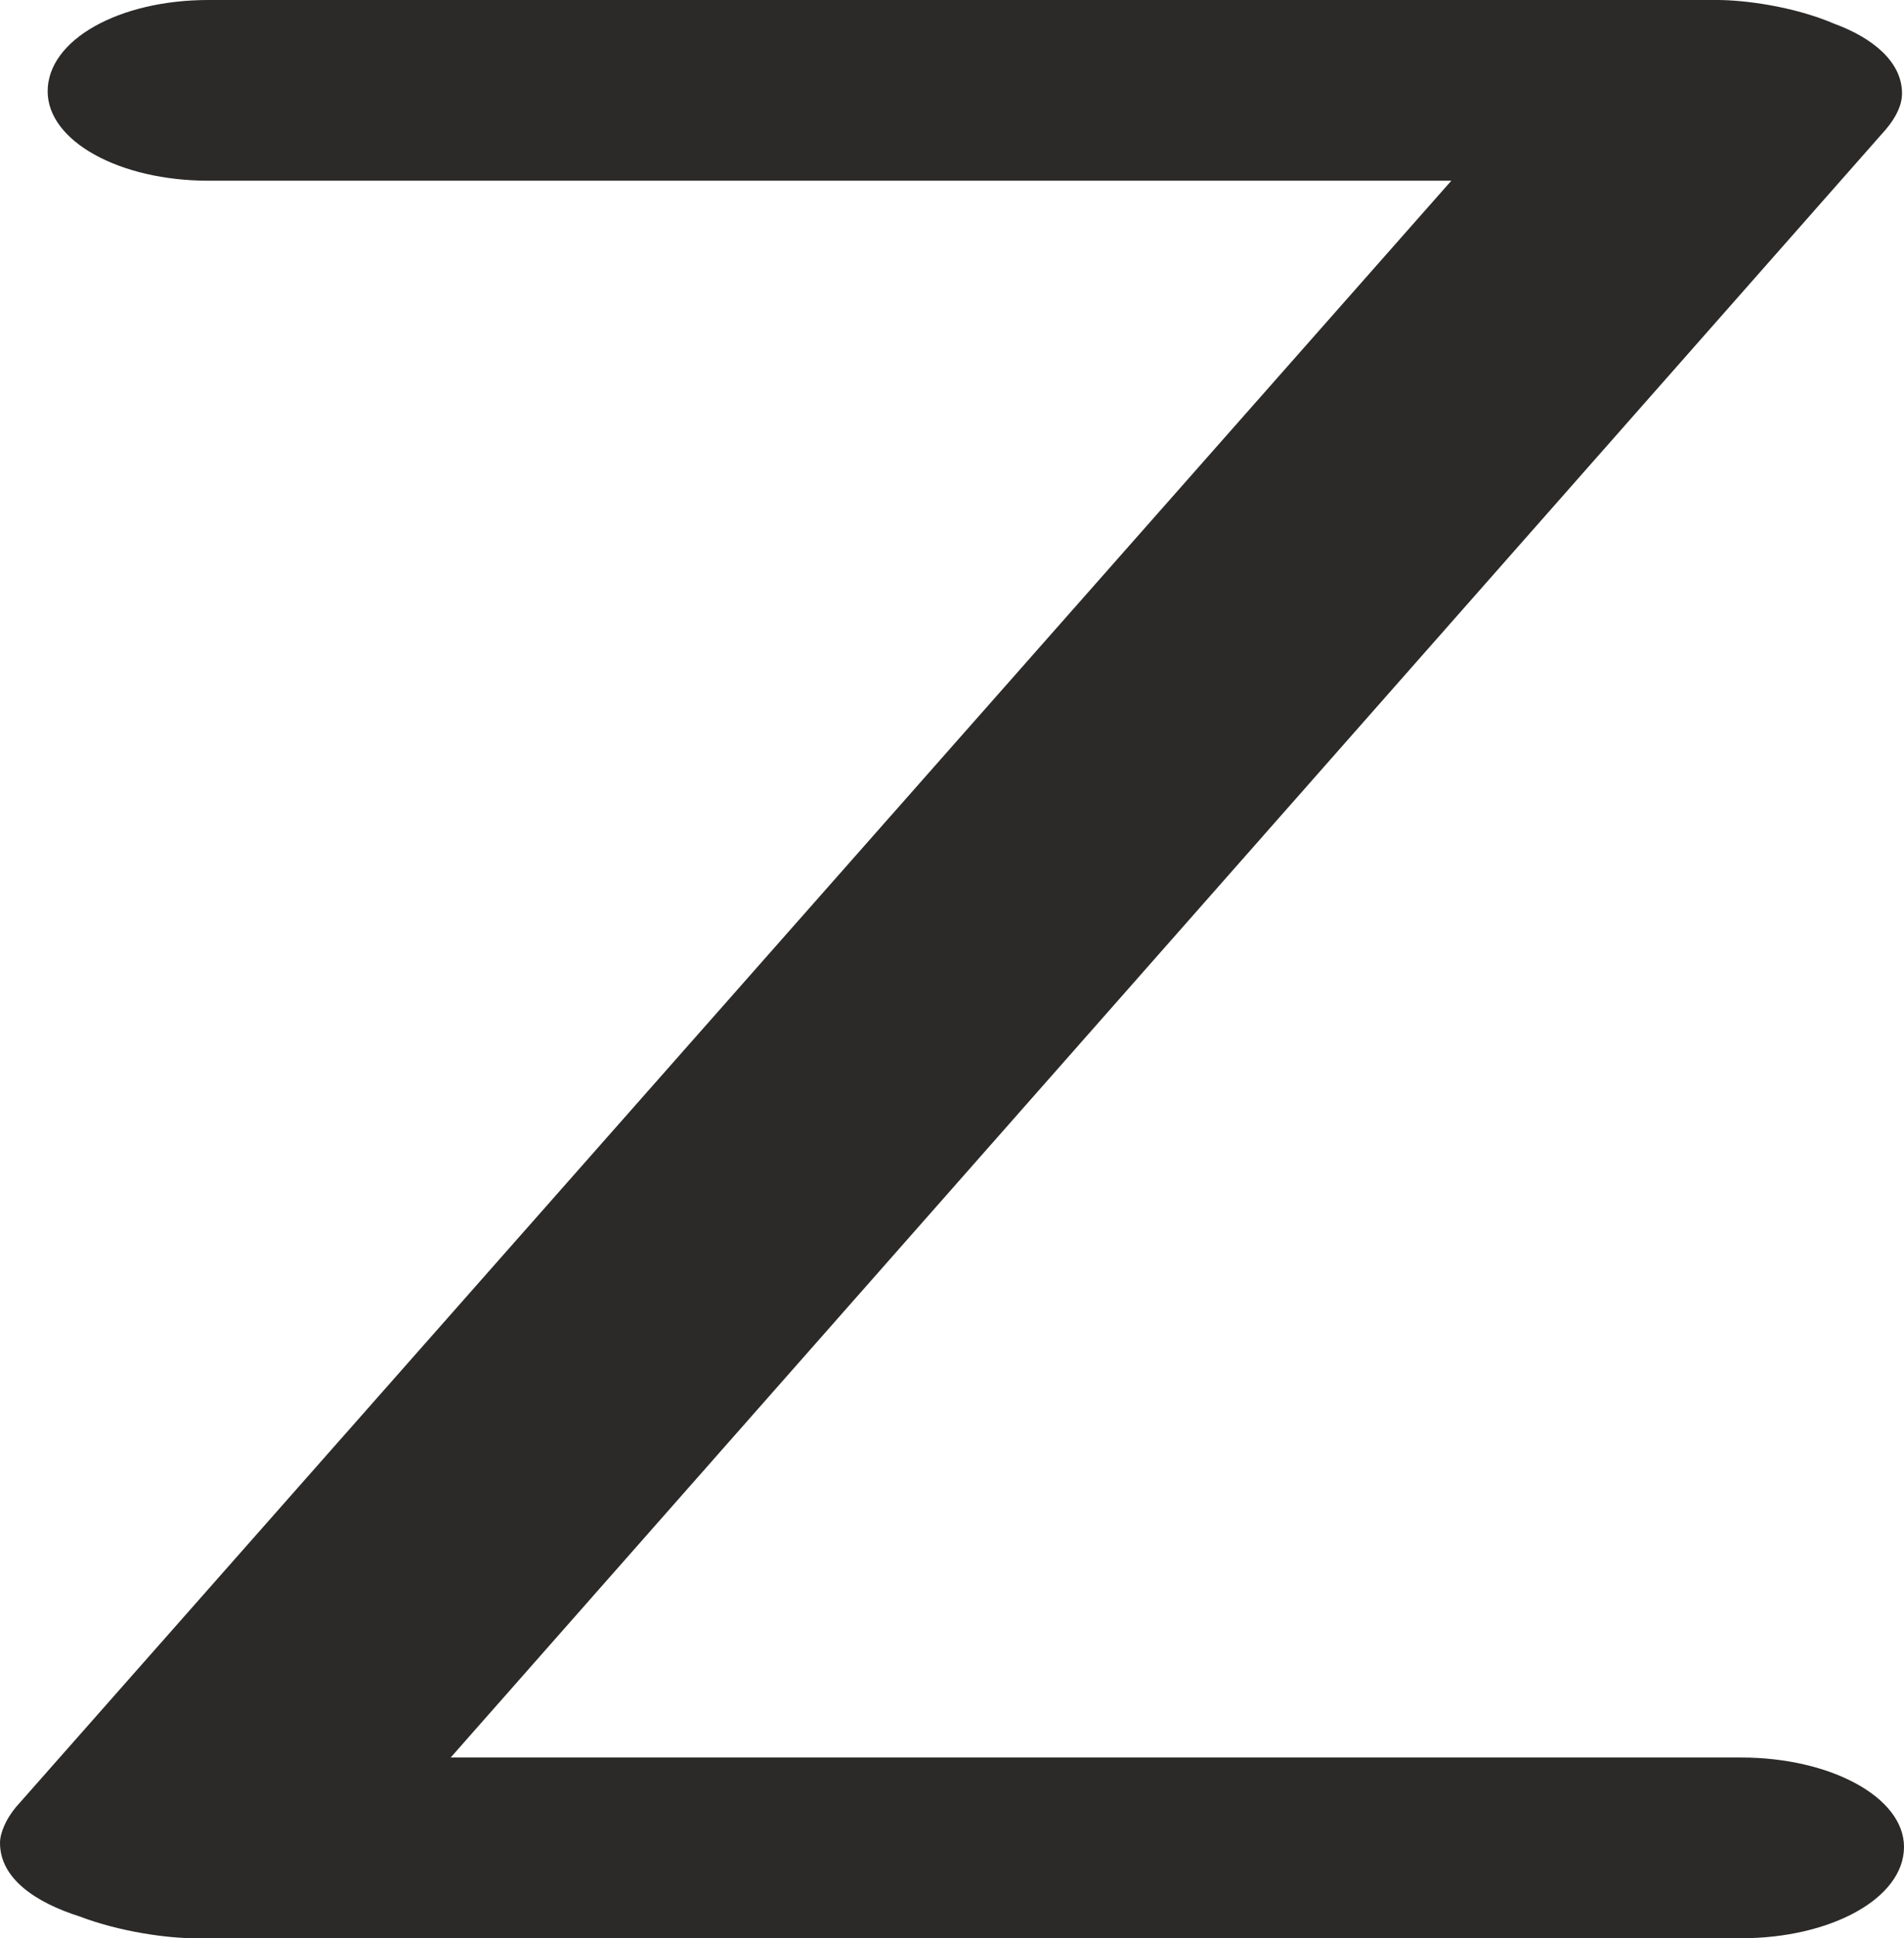 <?xml version="1.0" encoding="UTF-8"?>
<!DOCTYPE svg PUBLIC "-//W3C//DTD SVG 1.1//EN" "http://www.w3.org/Graphics/SVG/1.1/DTD/svg11.dtd">
<!-- Creator: CorelDRAW X8 -->
<svg xmlns="http://www.w3.org/2000/svg" xml:space="preserve" width="959px" height="976px" version="1.1" style="shape-rendering:geometricPrecision; text-rendering:geometricPrecision; image-rendering:optimizeQuality; fill-rule:evenodd; clip-rule:evenodd"
viewBox="0 0 959 976"
 xmlns:xlink="http://www.w3.org/1999/xlink">
 <defs>
  <style type="text/css">
   <![CDATA[
    .fil0 {fill:#2B2A29;fill-rule:nonzero}
   ]]>
  </style>
 </defs>
 <g id="Layer_x0020_1">
  <path class="fil0" d="M877 976c45,0 82,-20 82,-46 0,-25 -37,-45 -82,-45l-650 0 723 -820c5,-6 8,-12 8,-18 0,-16 -15,-28 -34,-35 -21,-9 -46,-12 -59,-12l-760 0c-45,0 -81,20 -81,46 0,25 36,45 81,45l626 0 -723 819c-5,6 -8,13 -8,18 0,18 18,30 40,37 21,8 45,11 58,11l779 0z"/>
 </g>
</svg>
